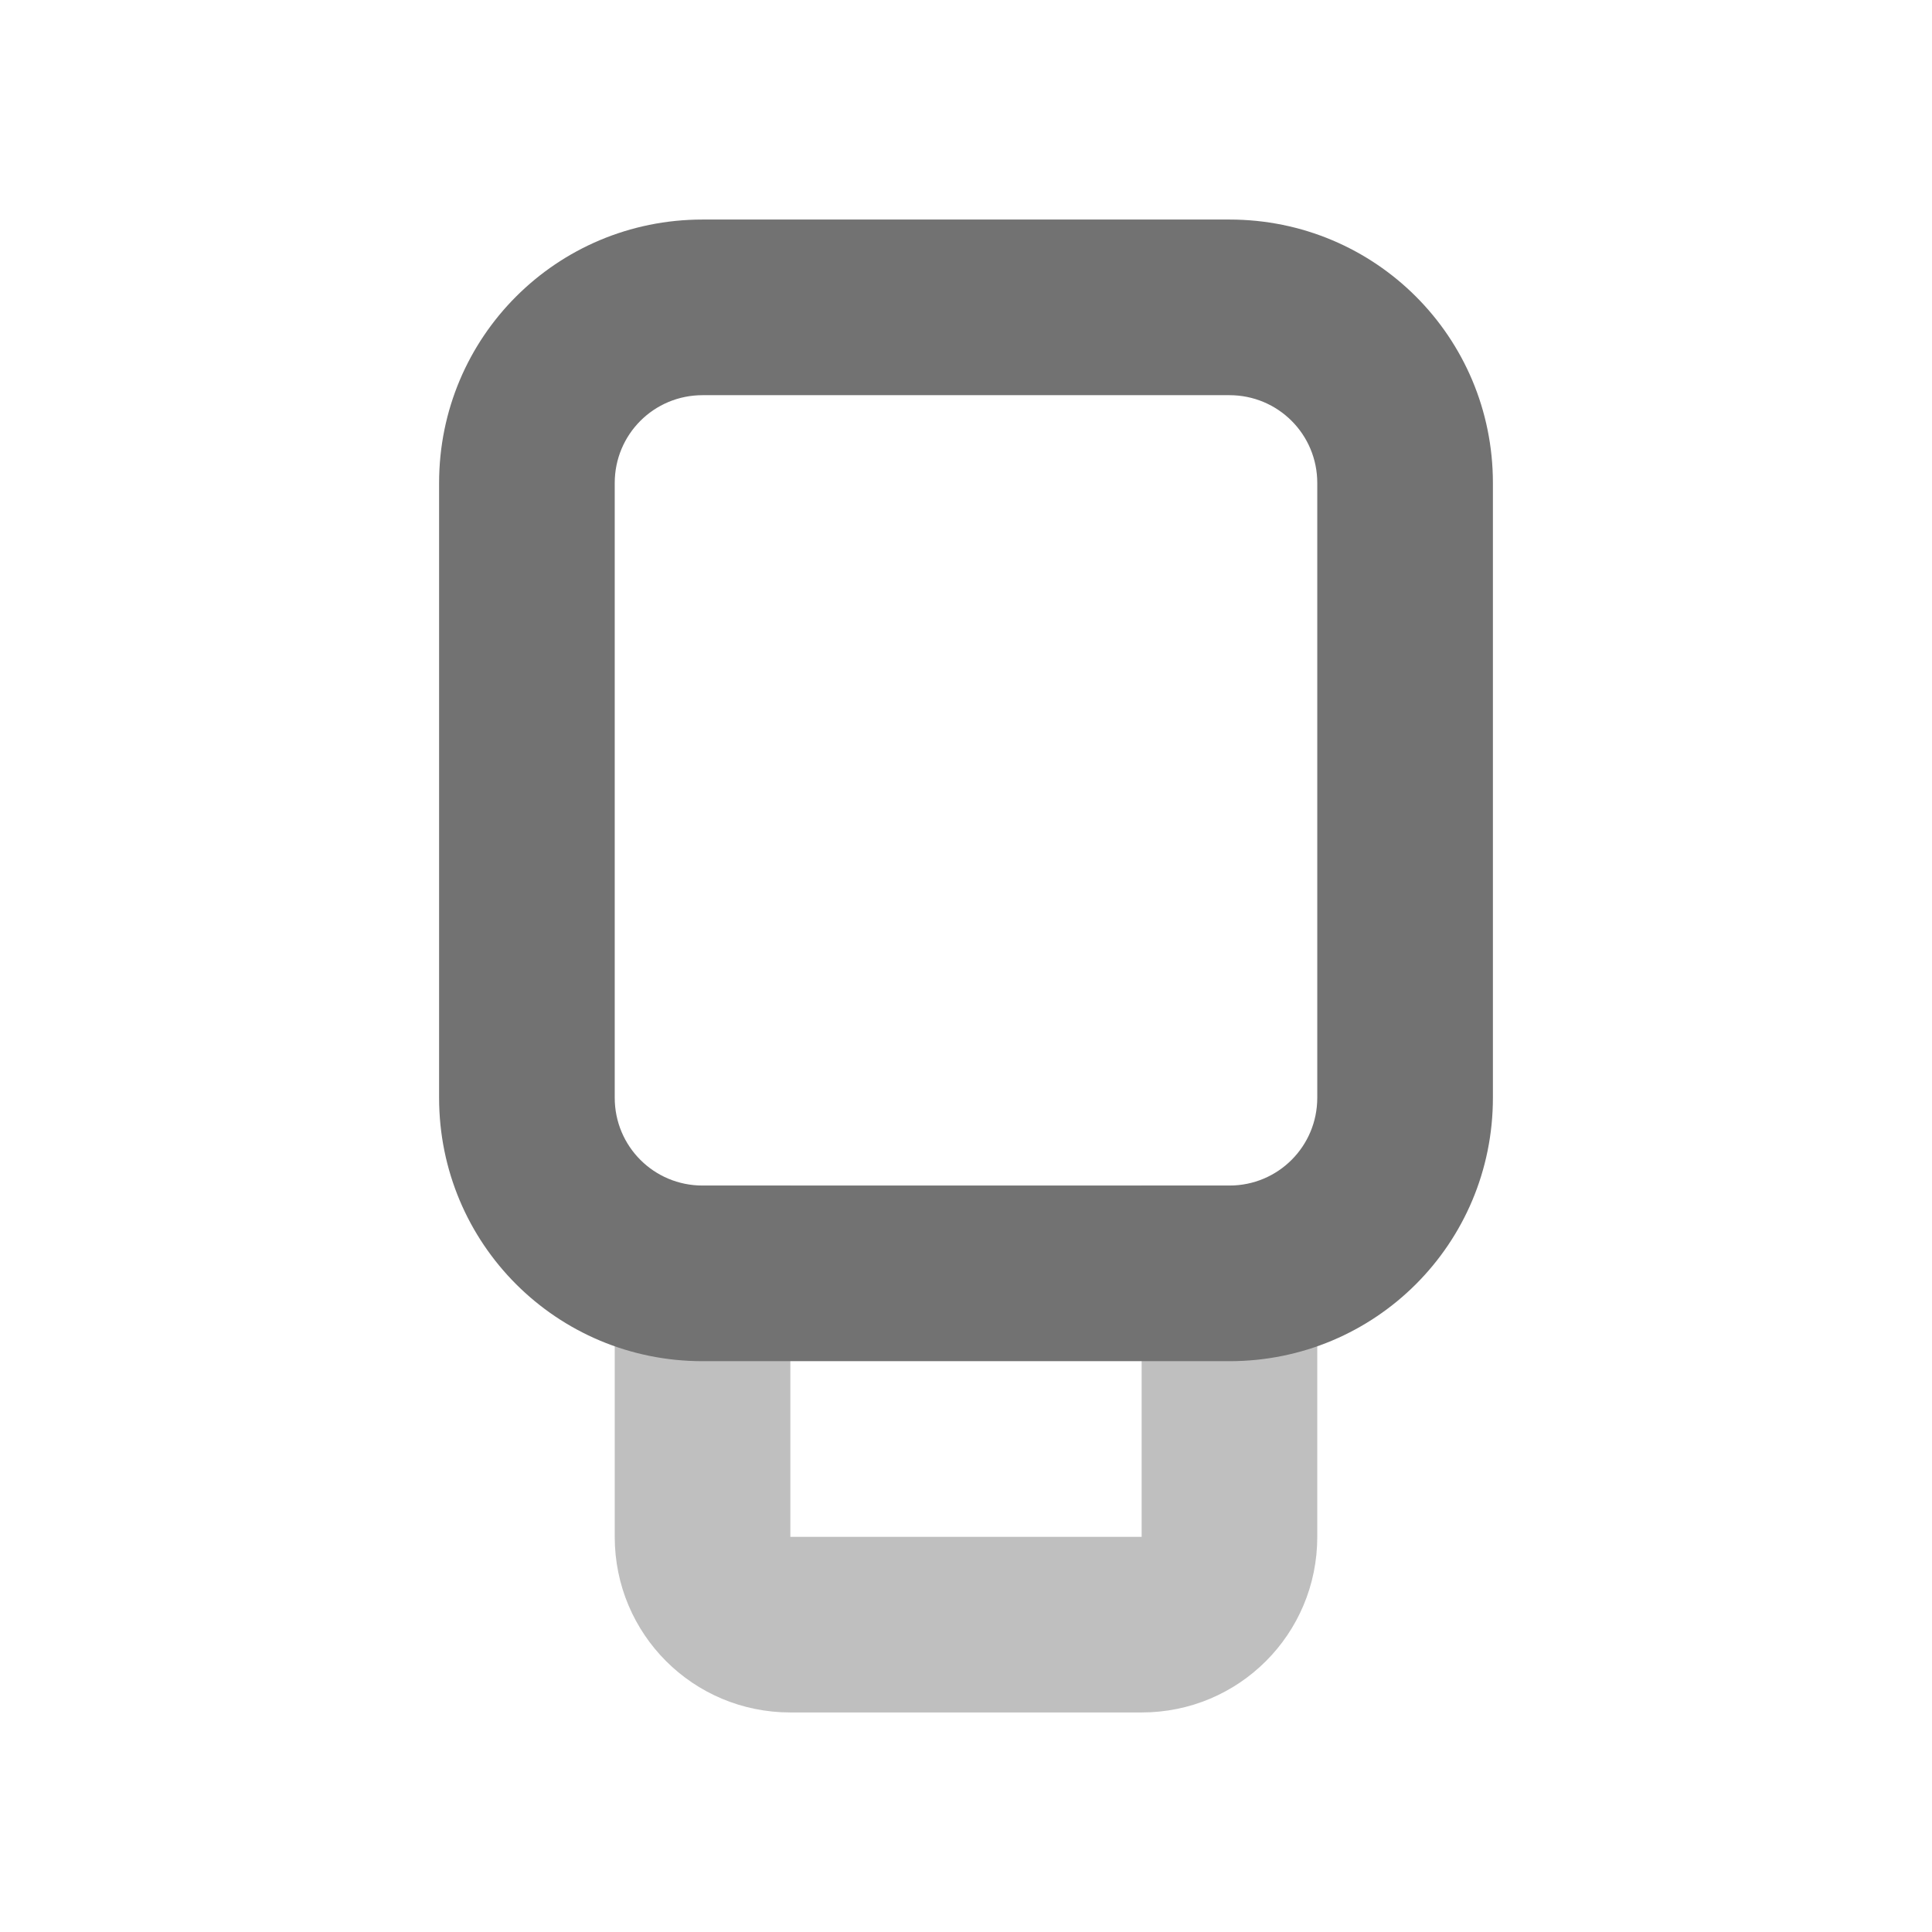 <svg width="22" height="22" version="1.1" xmlns="http://www.w3.org/2000/svg">
 <defs>
  <style id="current-color-scheme" type="text/css">.ColorScheme-Text { color:#727272; } .ColorScheme-Highlight { color:#5294e2; }</style>
 </defs>
 <path class="ColorScheme-Text" d="m7 13.5v4c0 1.108 0.892 2 2 2h4c1.108 0 2-0.892 2-2v-4h-2v4h-4v-4z" fill="currentColor" opacity=".45"/>
 <path class="ColorScheme-Text" d="m8 2.5c-1.662 0-3 1.338-3 3v7c0 1.662 1.338 3 3 3h6c1.662 0 3-1.338 3-3v-7c0-1.662-1.338-3-3-3zm0 2h6c0.554 0 1 0.446 1 1v7c0 0.554-0.446 1-1 1h-6c-0.554 0-1-0.446-1-1v-7c0-0.554 0.446-1 1-1z" fill="currentColor"/>
</svg>
